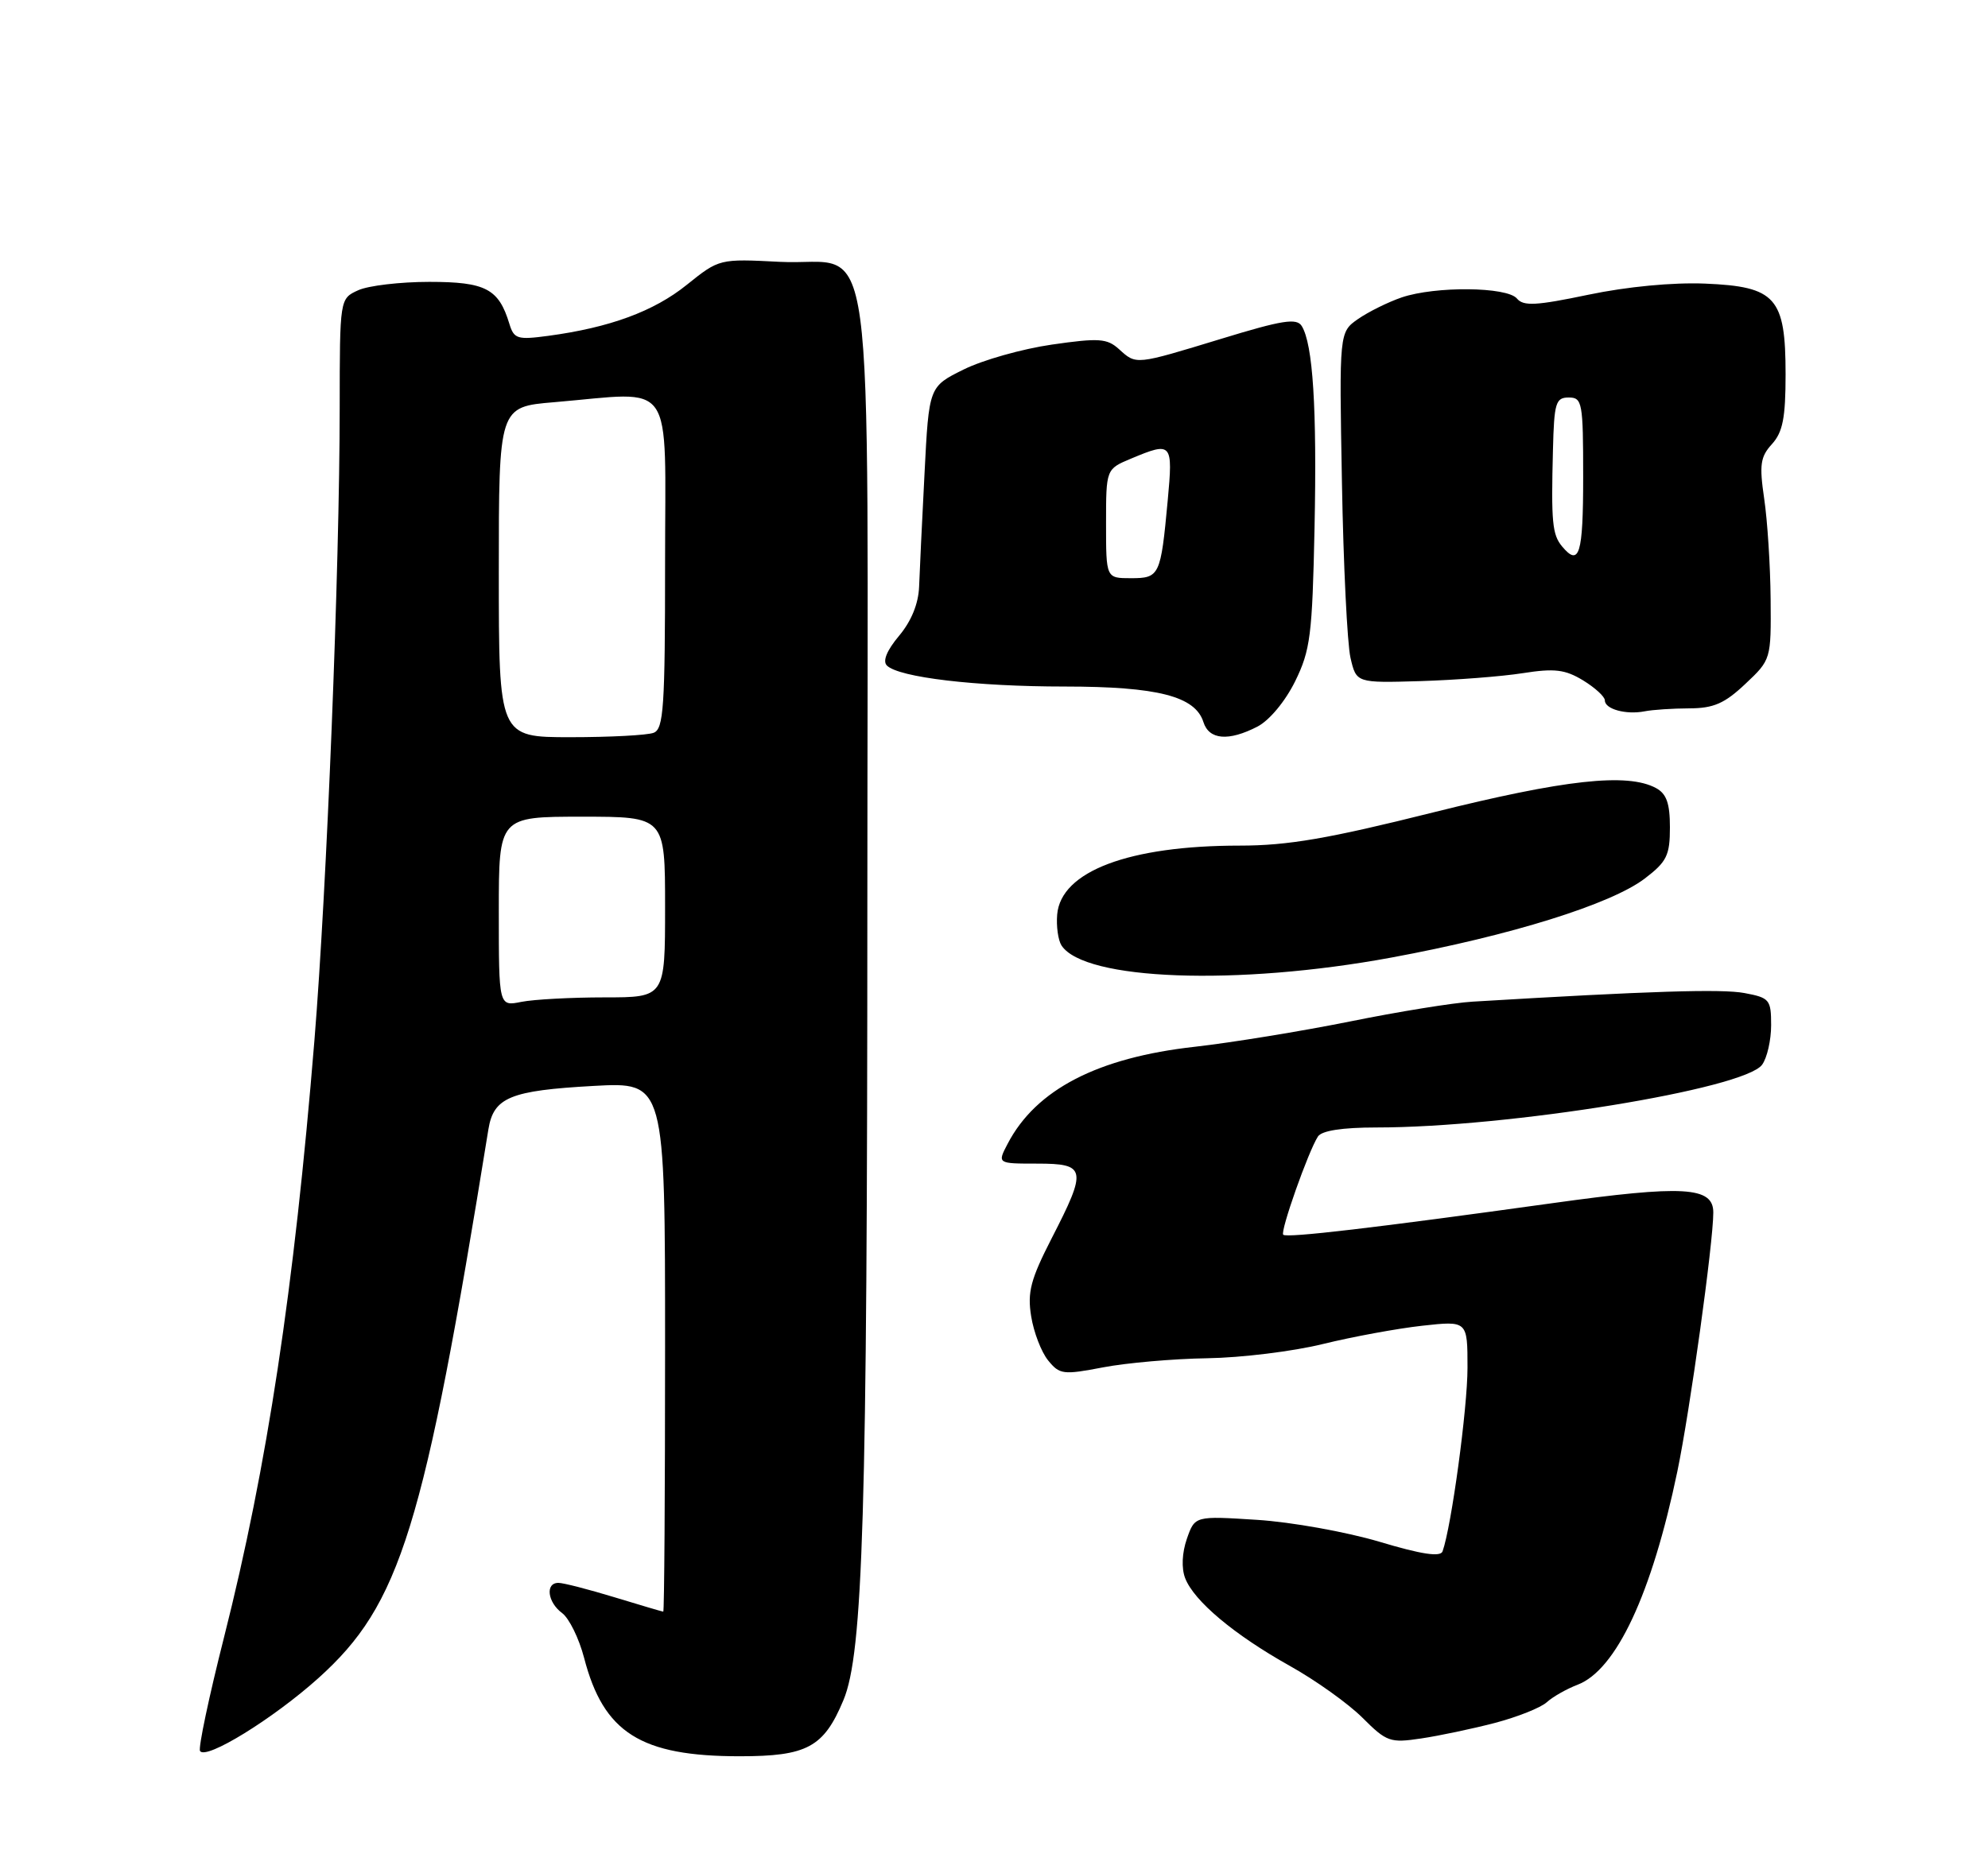 <?xml version="1.0" encoding="UTF-8" standalone="no"?>
<!DOCTYPE svg PUBLIC "-//W3C//DTD SVG 1.1//EN" "http://www.w3.org/Graphics/SVG/1.1/DTD/svg11.dtd" >
<svg xmlns="http://www.w3.org/2000/svg" xmlns:xlink="http://www.w3.org/1999/xlink" version="1.1" viewBox="0 0 275 256">
 <g >
 <path fill="currentColor"
d=" M 44.03 232.20 C 55.40 221.98 58.62 211.59 67.56 156.26 C 68.28 151.83 70.57 150.89 82.12 150.25 C 92.00 149.71 92.00 149.71 92.00 186.35 C 92.00 206.51 91.89 223.00 91.75 222.99 C 91.61 222.99 88.58 222.09 85.00 221.00 C 81.42 219.91 77.94 219.01 77.25 219.01 C 75.40 219.00 75.73 221.69 77.76 223.19 C 78.73 223.91 80.10 226.70 80.80 229.39 C 83.49 239.76 88.63 243.00 102.33 243.00 C 111.65 243.00 113.95 241.76 116.67 235.24 C 119.39 228.74 119.97 209.58 119.98 125.36 C 120.00 26.98 121.35 36.92 107.90 36.23 C 99.50 35.80 99.50 35.80 95.00 39.41 C 90.45 43.08 84.33 45.33 75.83 46.47 C 71.57 47.04 71.10 46.90 70.46 44.80 C 68.99 39.95 67.17 39.00 59.39 39.00 C 55.38 39.00 50.95 39.52 49.55 40.16 C 47.00 41.32 47.00 41.32 46.99 56.41 C 46.98 78.69 45.21 122.88 43.49 144.00 C 40.68 178.35 36.96 202.93 31.00 226.50 C 28.91 234.75 27.41 241.85 27.67 242.27 C 28.46 243.56 37.78 237.81 44.03 232.20 Z  M 206.78 238.39 C 209.89 237.57 213.13 236.29 213.97 235.52 C 214.81 234.76 216.72 233.68 218.21 233.11 C 223.57 231.07 228.49 220.56 232.03 203.58 C 233.77 195.20 237.00 171.96 237.00 167.76 C 237.00 164.18 232.88 163.95 214.77 166.47 C 190.16 169.89 177.99 171.32 177.51 170.84 C 177.06 170.40 180.98 159.30 182.31 157.25 C 182.83 156.44 185.67 156.00 190.39 156.00 C 208.62 156.00 241.28 150.69 243.75 147.32 C 244.44 146.38 245.00 143.92 245.00 141.85 C 245.00 138.31 244.79 138.05 241.31 137.40 C 238.17 136.81 228.21 137.12 203.71 138.59 C 201.07 138.74 193.42 139.98 186.71 141.34 C 179.99 142.69 170.36 144.26 165.31 144.83 C 151.83 146.33 143.30 150.75 139.39 158.25 C 137.95 161.00 137.95 161.00 143.47 161.00 C 150.26 161.00 150.41 161.74 145.49 171.31 C 142.57 177.01 142.10 178.78 142.64 182.12 C 142.99 184.32 144.04 187.06 144.98 188.22 C 146.57 190.19 147.07 190.25 152.59 189.19 C 155.84 188.57 162.32 188.00 167.00 187.93 C 171.68 187.86 178.88 186.98 183.00 185.96 C 187.12 184.95 193.31 183.81 196.75 183.43 C 203.00 182.74 203.00 182.74 203.00 189.24 C 203.00 194.85 200.78 211.20 199.55 214.65 C 199.26 215.46 196.65 215.07 190.82 213.32 C 186.24 211.96 178.63 210.59 173.89 210.29 C 165.29 209.74 165.29 209.74 164.18 212.91 C 163.51 214.85 163.41 216.96 163.94 218.35 C 165.15 221.51 170.71 226.18 178.41 230.49 C 182.00 232.49 186.53 235.73 188.48 237.68 C 191.81 241.01 192.30 241.18 196.57 240.54 C 199.07 240.17 203.67 239.20 206.78 238.39 Z  M 192.47 132.49 C 208.99 129.44 222.86 125.11 227.53 121.55 C 230.57 119.23 231.00 118.35 231.00 114.48 C 231.00 111.14 230.53 109.82 229.06 109.03 C 225.10 106.91 216.45 107.86 198.20 112.42 C 183.73 116.04 178.15 117.00 171.50 117.00 C 156.17 117.00 146.76 120.55 146.24 126.53 C 146.10 128.16 146.37 130.09 146.84 130.82 C 150.00 135.65 171.14 136.43 192.47 132.49 Z  M 173.95 100.53 C 175.60 99.67 177.78 97.05 179.15 94.28 C 181.27 89.96 181.53 87.91 181.84 73.04 C 182.18 56.43 181.62 47.63 180.07 45.11 C 179.37 43.98 177.39 44.29 168.96 46.87 C 156.98 50.52 157.21 50.50 154.79 48.31 C 153.14 46.82 152.02 46.74 145.50 47.68 C 141.41 48.27 135.92 49.82 133.29 51.13 C 128.50 53.50 128.50 53.50 127.89 65.50 C 127.55 72.10 127.21 79.15 127.14 81.17 C 127.05 83.54 126.06 85.96 124.36 87.98 C 122.67 90.00 122.07 91.47 122.68 92.08 C 124.33 93.73 134.98 94.99 147.28 94.99 C 160.14 95.00 165.34 96.33 166.47 99.91 C 167.25 102.37 169.94 102.60 173.95 100.53 Z  M 233.68 98.01 C 237.04 98.00 238.56 97.34 241.43 94.63 C 244.99 91.28 245.00 91.23 244.93 82.88 C 244.89 78.27 244.49 72.03 244.04 69.00 C 243.35 64.30 243.51 63.20 245.12 61.44 C 246.61 59.79 247.00 57.82 247.00 51.80 C 247.00 41.16 245.66 39.65 235.86 39.24 C 231.38 39.06 225.07 39.66 219.72 40.78 C 212.51 42.29 210.74 42.39 209.84 41.31 C 208.48 39.67 198.57 39.57 193.90 41.15 C 192.03 41.79 189.32 43.13 187.87 44.13 C 185.25 45.96 185.25 45.96 185.63 66.73 C 185.83 78.15 186.37 89.08 186.81 91.00 C 187.62 94.50 187.62 94.50 196.48 94.24 C 201.35 94.09 207.73 93.60 210.65 93.14 C 215.05 92.45 216.50 92.63 218.99 94.14 C 220.64 95.15 222.00 96.39 222.00 96.91 C 222.00 98.12 224.93 98.92 227.50 98.42 C 228.60 98.20 231.38 98.02 233.68 98.01 Z  M 69.00 126.12 C 69.00 113.00 69.00 113.00 80.50 113.00 C 92.00 113.00 92.00 113.00 92.00 125.50 C 92.00 138.00 92.00 138.00 83.62 138.00 C 79.02 138.00 73.84 138.28 72.12 138.62 C 69.00 139.25 69.00 139.25 69.00 126.12 Z  M 69.00 79.15 C 69.00 56.29 69.00 56.29 76.65 55.65 C 93.59 54.22 92.00 51.92 92.00 77.89 C 92.00 97.85 91.80 100.86 90.42 101.39 C 89.55 101.73 84.37 102.00 78.92 102.00 C 69.00 102.00 69.00 102.00 69.00 79.15 Z  M 153.00 72.45 C 153.00 64.90 153.00 64.90 156.47 63.45 C 162.13 61.08 162.27 61.25 161.53 69.25 C 160.56 79.68 160.41 80.00 156.43 80.00 C 153.00 80.00 153.00 80.00 153.00 72.45 Z  M 216.07 75.59 C 214.73 73.96 214.56 72.25 214.82 62.25 C 214.98 55.73 215.20 55.00 217.00 55.00 C 218.88 55.00 219.00 55.67 219.00 66.00 C 219.00 76.73 218.47 78.47 216.07 75.59 Z "/>
</g>
</svg>